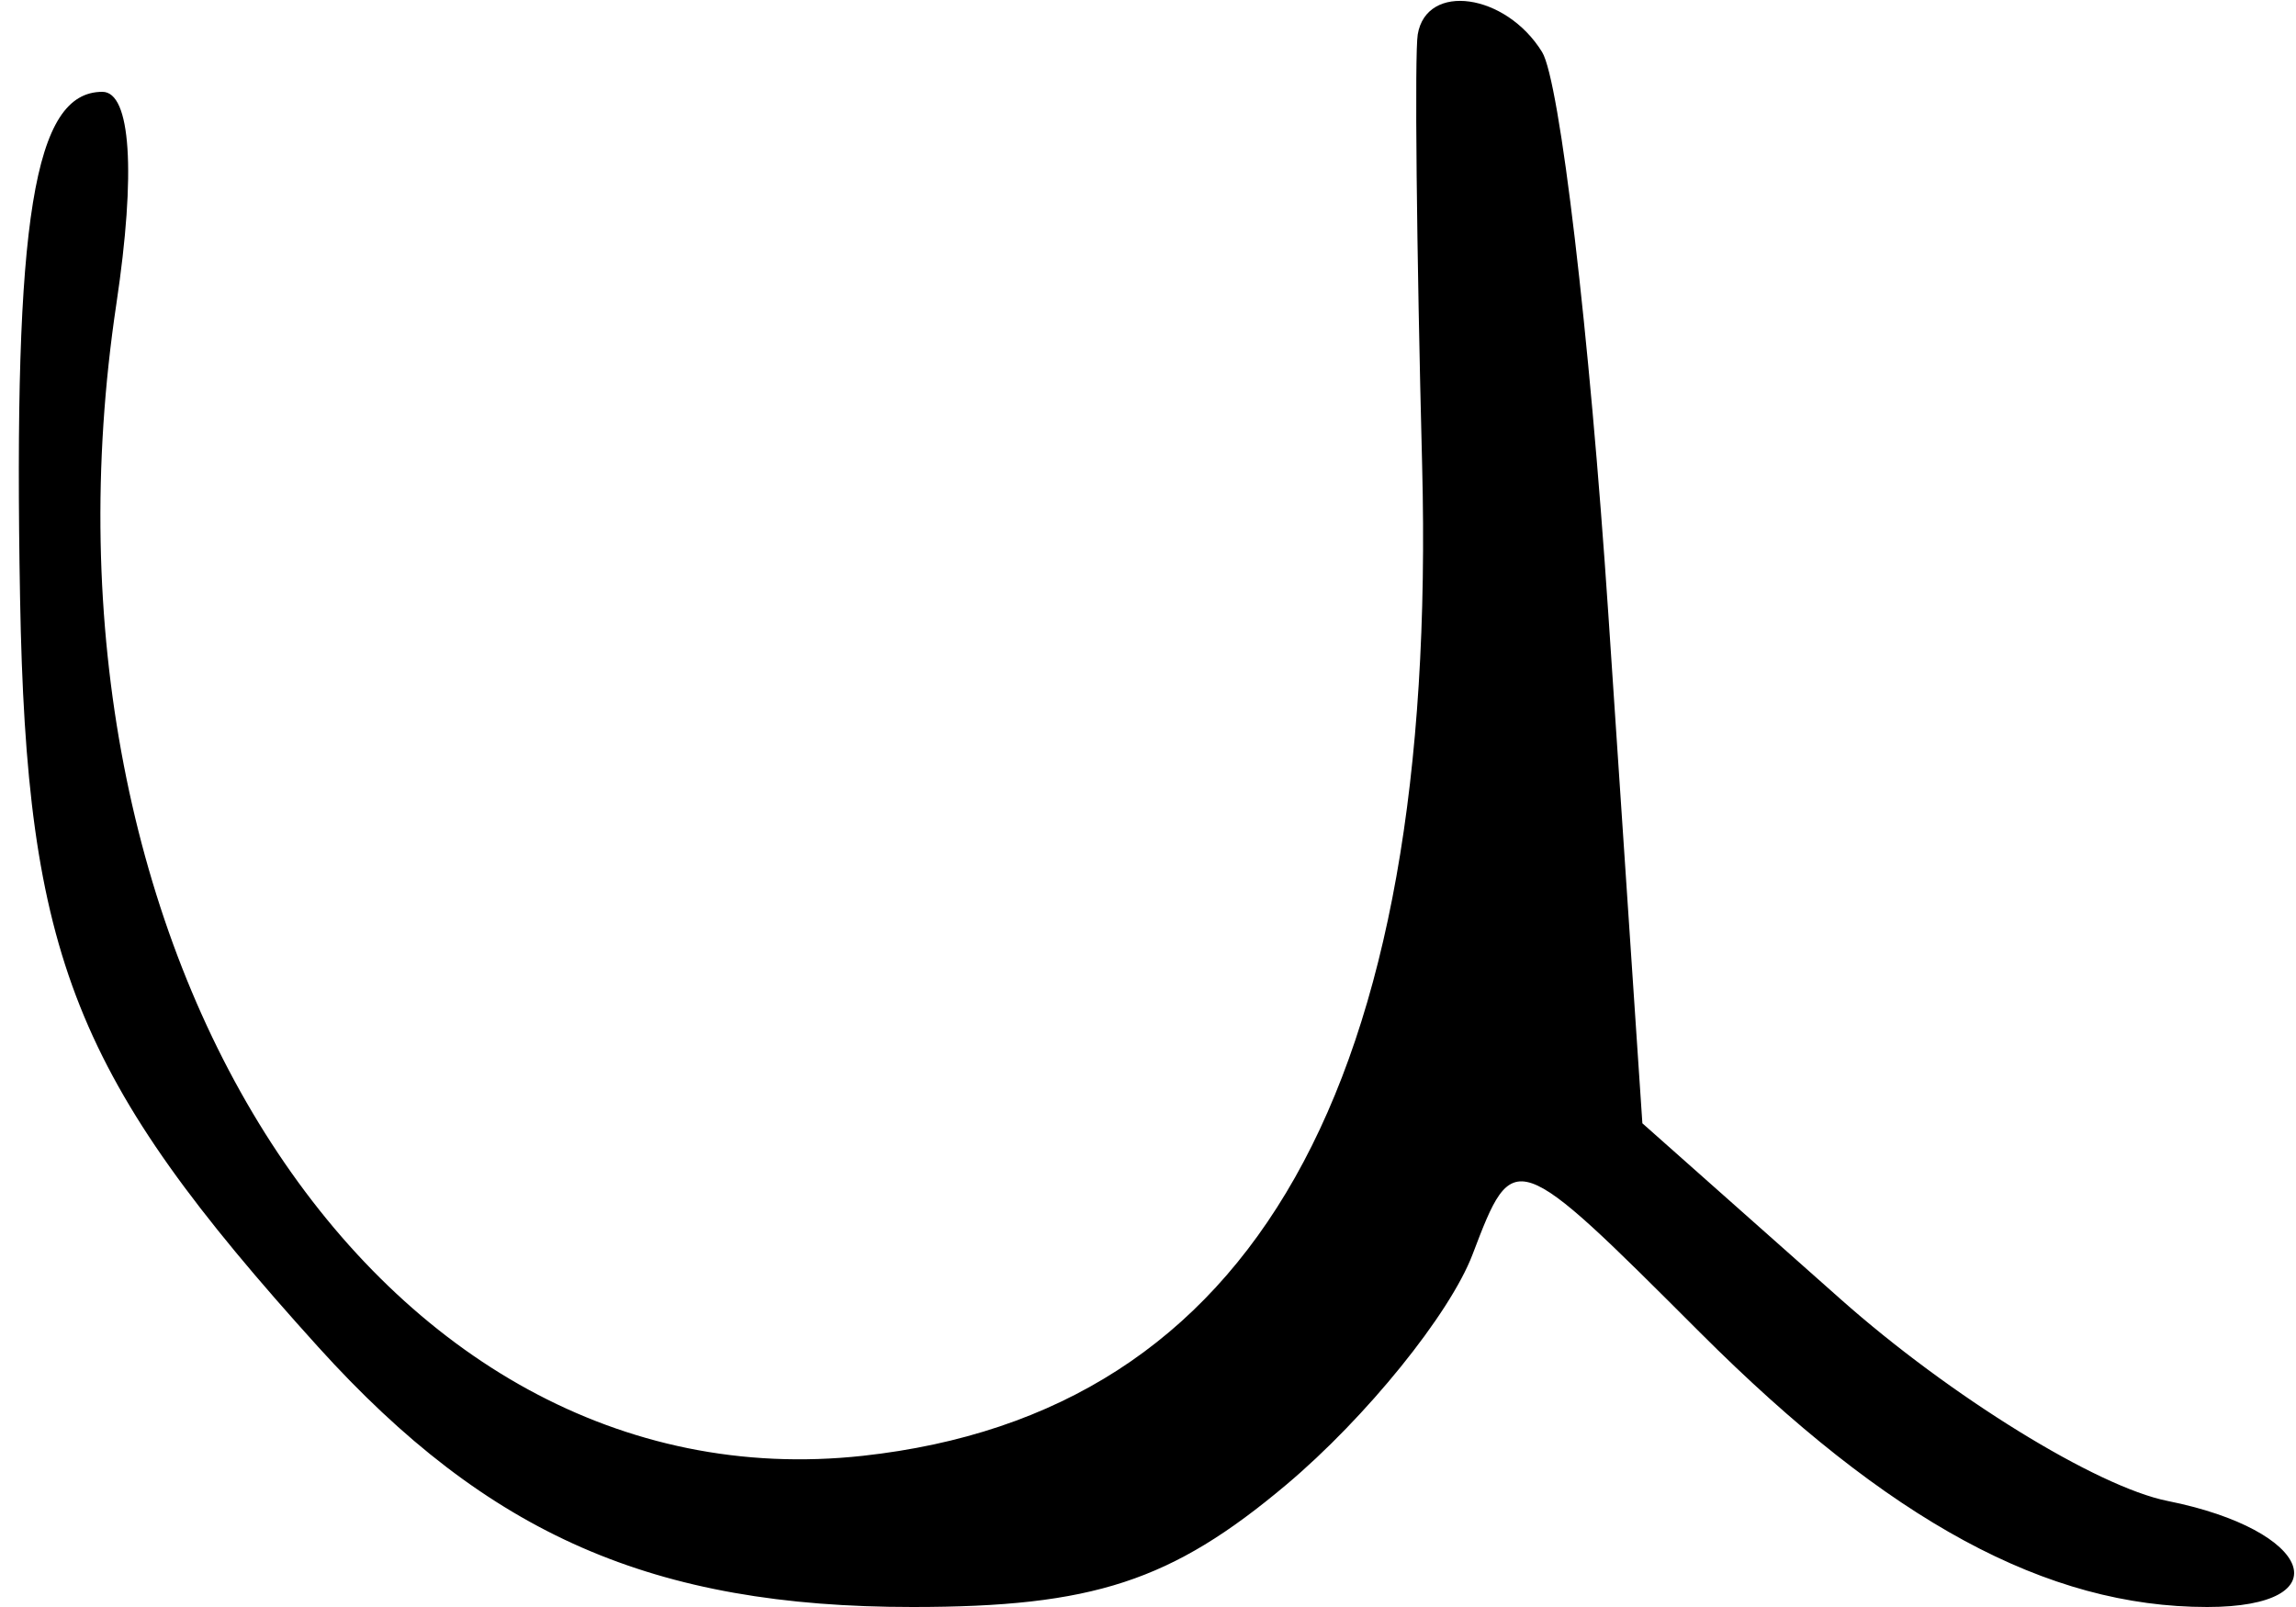 <svg xmlns="http://www.w3.org/2000/svg" width="50" height="35" viewBox="0 0 50 35" version="1.1">
	<path d="M 30.874 0.750 C 30.805 1.163, 30.848 5.388, 30.970 10.139 C 31.317 23.662, 27.301 30.774, 18.791 31.707 C 8.246 32.862, 0.413 20.769, 2.535 6.613 C 2.964 3.751, 2.849 2, 2.230 2 C 0.737 2, 0.288 4.757, 0.437 13.029 C 0.578 20.863, 1.611 23.455, 6.932 29.339 C 10.634 33.433, 14.218 35, 19.874 35 C 23.800 35, 25.512 34.440, 28.009 32.339 C 29.749 30.875, 31.575 28.617, 32.068 27.321 C 32.962 24.971, 32.976 24.976, 37.022 29.022 C 41.143 33.143, 44.573 35, 48.065 35 C 51.002 35, 50.377 33.325, 47.202 32.690 C 45.664 32.383, 42.461 30.406, 40.086 28.298 L 35.766 24.465 35.024 13.366 C 34.616 7.261, 33.967 1.756, 33.582 1.133 C 32.792 -0.146, 31.065 -0.390, 30.874 0.750" stroke="none" fill="black" fill-rule="evenodd"/>
</svg>